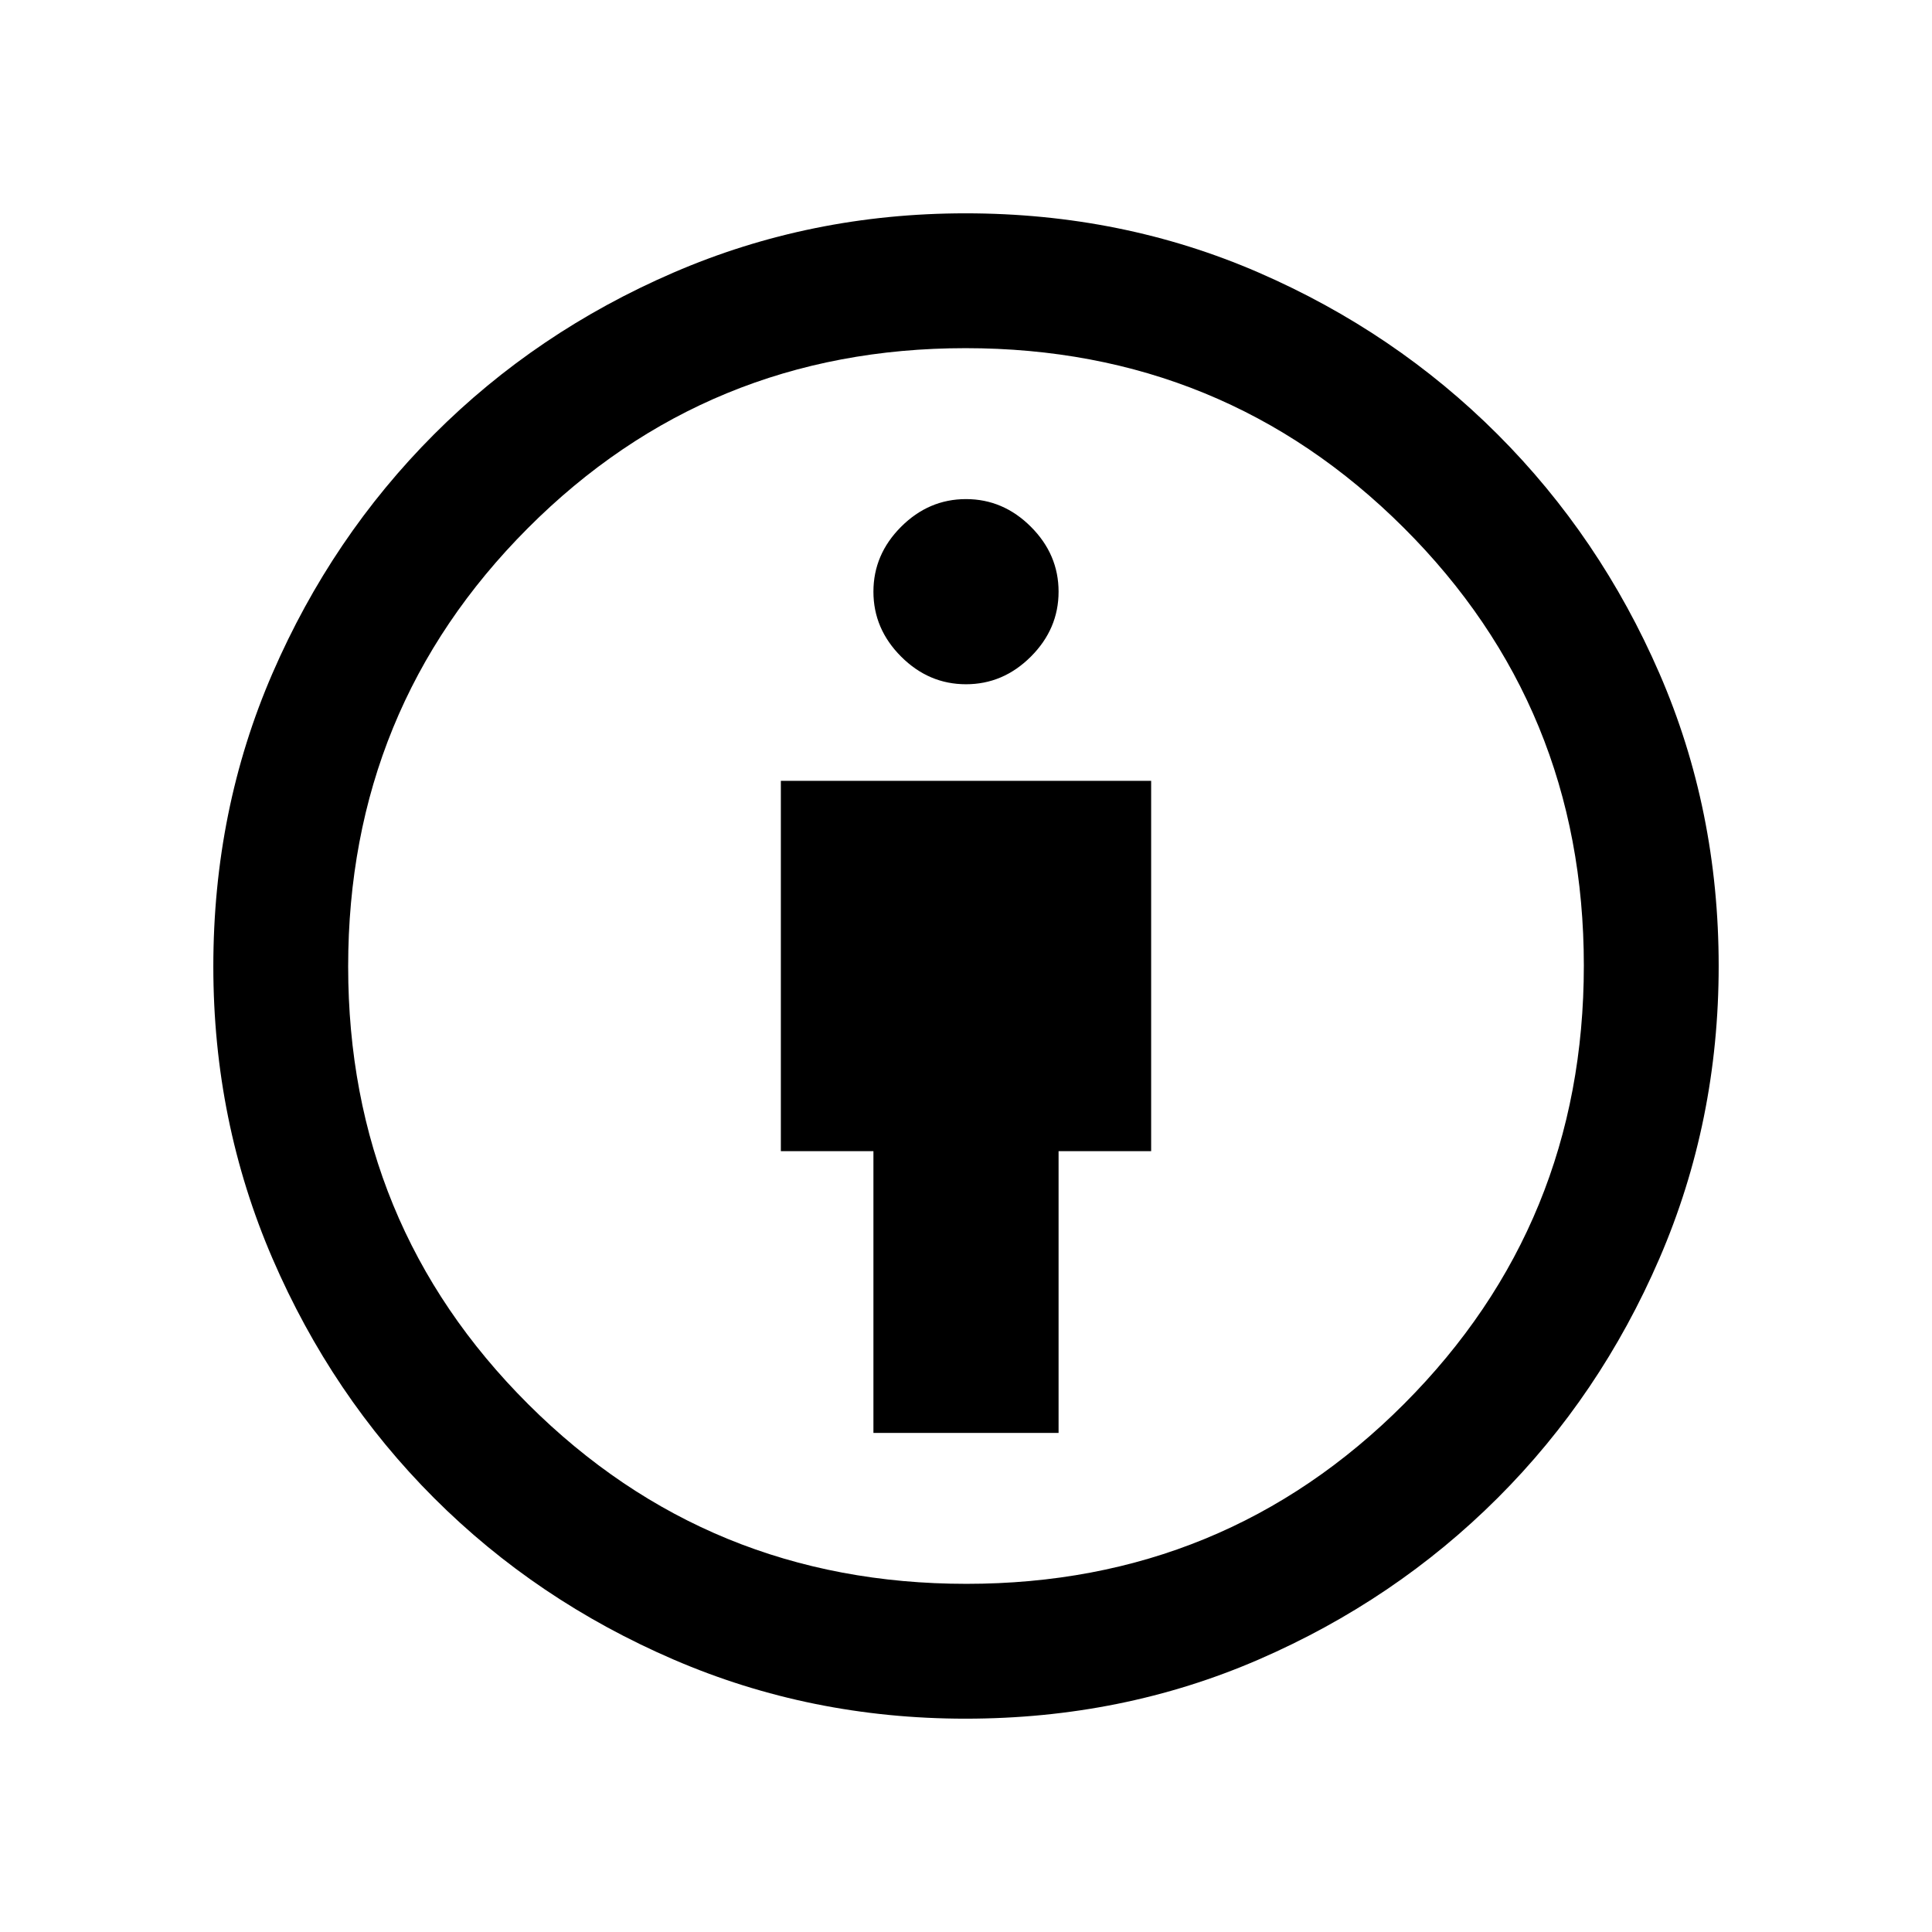 <svg xmlns="http://www.w3.org/2000/svg" height="20" viewBox="0 -960 960 960" width="20"><path d="M434-248h92v-140h46v-184H388v184h46v140Zm45.76 142q-76.98 0-145.11-29.4-68.13-29.4-118.99-80.26-50.86-50.86-80.26-118.99Q106-402.78 106-479.76q0-77.92 29.4-145.69t80.26-118.72q50.86-50.94 118.99-80.38Q402.78-854 479.76-854q77.92 0 145.69 29.45t118.72 80.41q50.94 50.96 80.38 118.75Q854-557.6 854-480q0 77.22-29.45 145.35-29.44 68.13-80.38 118.99-50.95 50.86-118.72 80.26Q557.68-106 479.76-106Zm.47-67q128.27 0 217.52-89.48T787-480.23q0-128.27-89.48-217.52T479.77-787q-128.27 0-217.52 89.48T173-479.77q0 128.27 89.48 217.52T480.23-173ZM480-620q18.5 0 32.25-13.75T526-666q0-18.5-13.75-32.25T480-712q-18.5 0-32.25 13.75T434-666q0 18.5 13.75 32.25T480-620Zm0 140Z"/></svg>